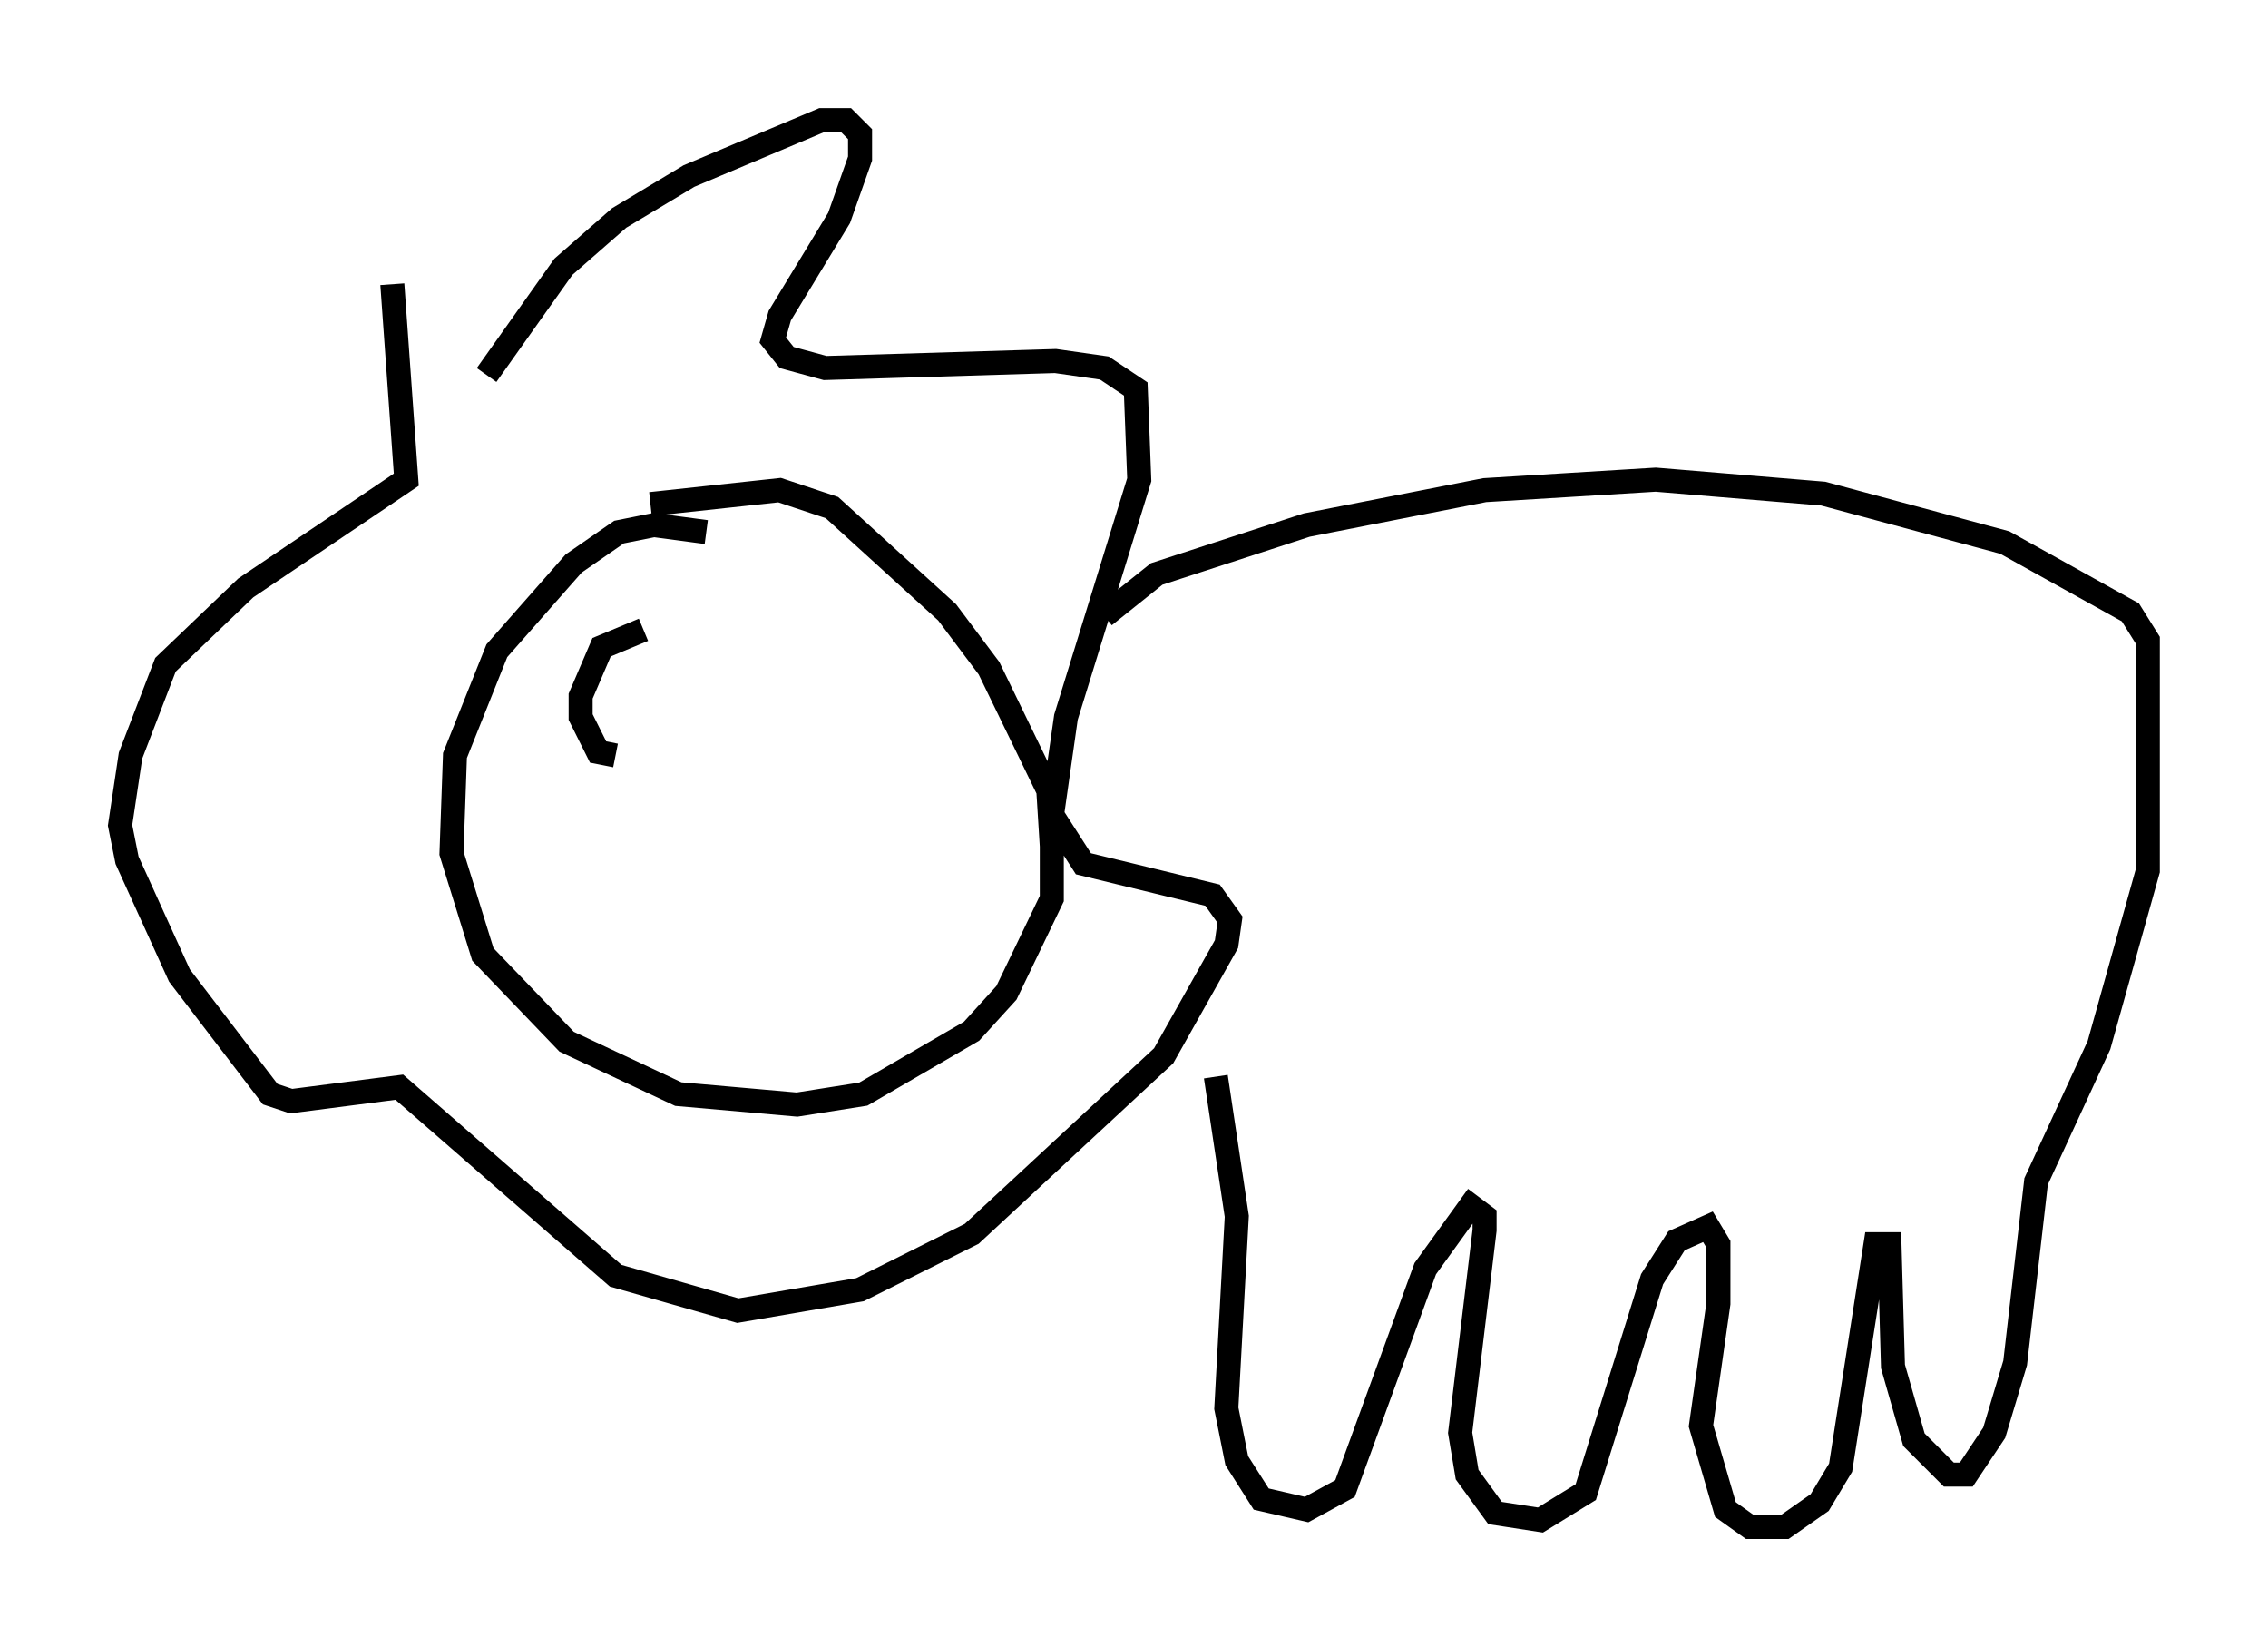 <?xml version="1.0" encoding="utf-8" ?>
<svg baseProfile="full" height="68.536" version="1.1" width="94.391" xmlns="http://www.w3.org/2000/svg" xmlns:ev="http://www.w3.org/2001/xml-events" xmlns:xlink="http://www.w3.org/1999/xlink"><defs /><rect fill="white" height="68.536" width="94.391" x="0" y="0" /><path d="M19.67, 18.799 m0.581, -3.196 l3.196, -4.503 2.324, -2.034 l2.905, -1.743 5.52, -2.324 l1.017, 0.0 0.581, 0.581 l0.0, 1.017 -0.872, 2.469 l-2.469, 4.067 -0.291, 1.017 l0.581, 0.726 1.598, 0.436 l9.587, -0.291 2.034, 0.291 l1.307, 0.872 0.145, 3.777 l-3.05, 9.877 -0.581, 4.067 l1.307, 2.034 5.374, 1.307 l0.726, 1.017 -0.145, 1.017 l-2.615, 4.648 -7.989, 7.408 l-4.648, 2.324 -5.084, 0.872 l-5.084, -1.453 -9.006, -7.844 l-4.503, 0.581 -0.872, -0.291 l-3.777, -4.939 -2.179, -4.793 l-0.291, -1.453 0.436, -2.905 l1.453, -3.777 3.341, -3.196 l6.682, -4.503 -0.581, -8.134 m29.631, 13.799 l2.179, -1.743 6.246, -2.034 l7.408, -1.453 7.117, -0.436 l6.972, 0.581 7.553, 2.034 l5.229, 2.905 0.726, 1.162 l0.0, 9.587 -2.034, 7.263 l-2.615, 5.665 -0.872, 7.553 l-0.872, 2.905 -1.162, 1.743 l-0.726, 0.0 -1.453, -1.453 l-0.872, -3.05 -0.145, -5.084 l-0.581, 0.0 -1.453, 9.296 l-0.872, 1.453 -1.453, 1.017 l-1.453, 0.0 -1.017, -0.726 l-1.017, -3.486 0.726, -5.084 l0.0, -2.469 -0.436, -0.726 l-1.307, 0.581 -1.017, 1.598 l-2.76, 8.86 -1.888, 1.162 l-1.888, -0.291 -1.162, -1.598 l-0.291, -1.743 1.017, -8.425 l0.0, -0.581 -0.581, -0.436 l-1.888, 2.615 -3.341, 9.151 l-1.598, 0.872 -1.888, -0.436 l-1.017, -1.598 -0.436, -2.179 l0.436, -7.989 -0.872, -5.81 m-21.207, -22.659 l-2.179, -0.291 -1.453, 0.291 l-1.888, 1.307 -3.196, 3.631 l-1.743, 4.358 -0.145, 4.067 l1.307, 4.212 3.486, 3.631 l4.648, 2.179 4.939, 0.436 l2.76, -0.436 4.503, -2.615 l1.453, -1.598 1.888, -3.922 l0.0, -2.179 -0.145, -2.324 l-2.469, -5.084 -1.743, -2.324 l-4.793, -4.358 -2.179, -0.726 l-5.374, 0.581 m-0.291, 5.229 l-1.743, 0.726 -0.872, 2.034 l0.0, 0.872 0.726, 1.453 l0.726, 0.145 " fill="none" stroke="black" stroke-width="1" /></svg>